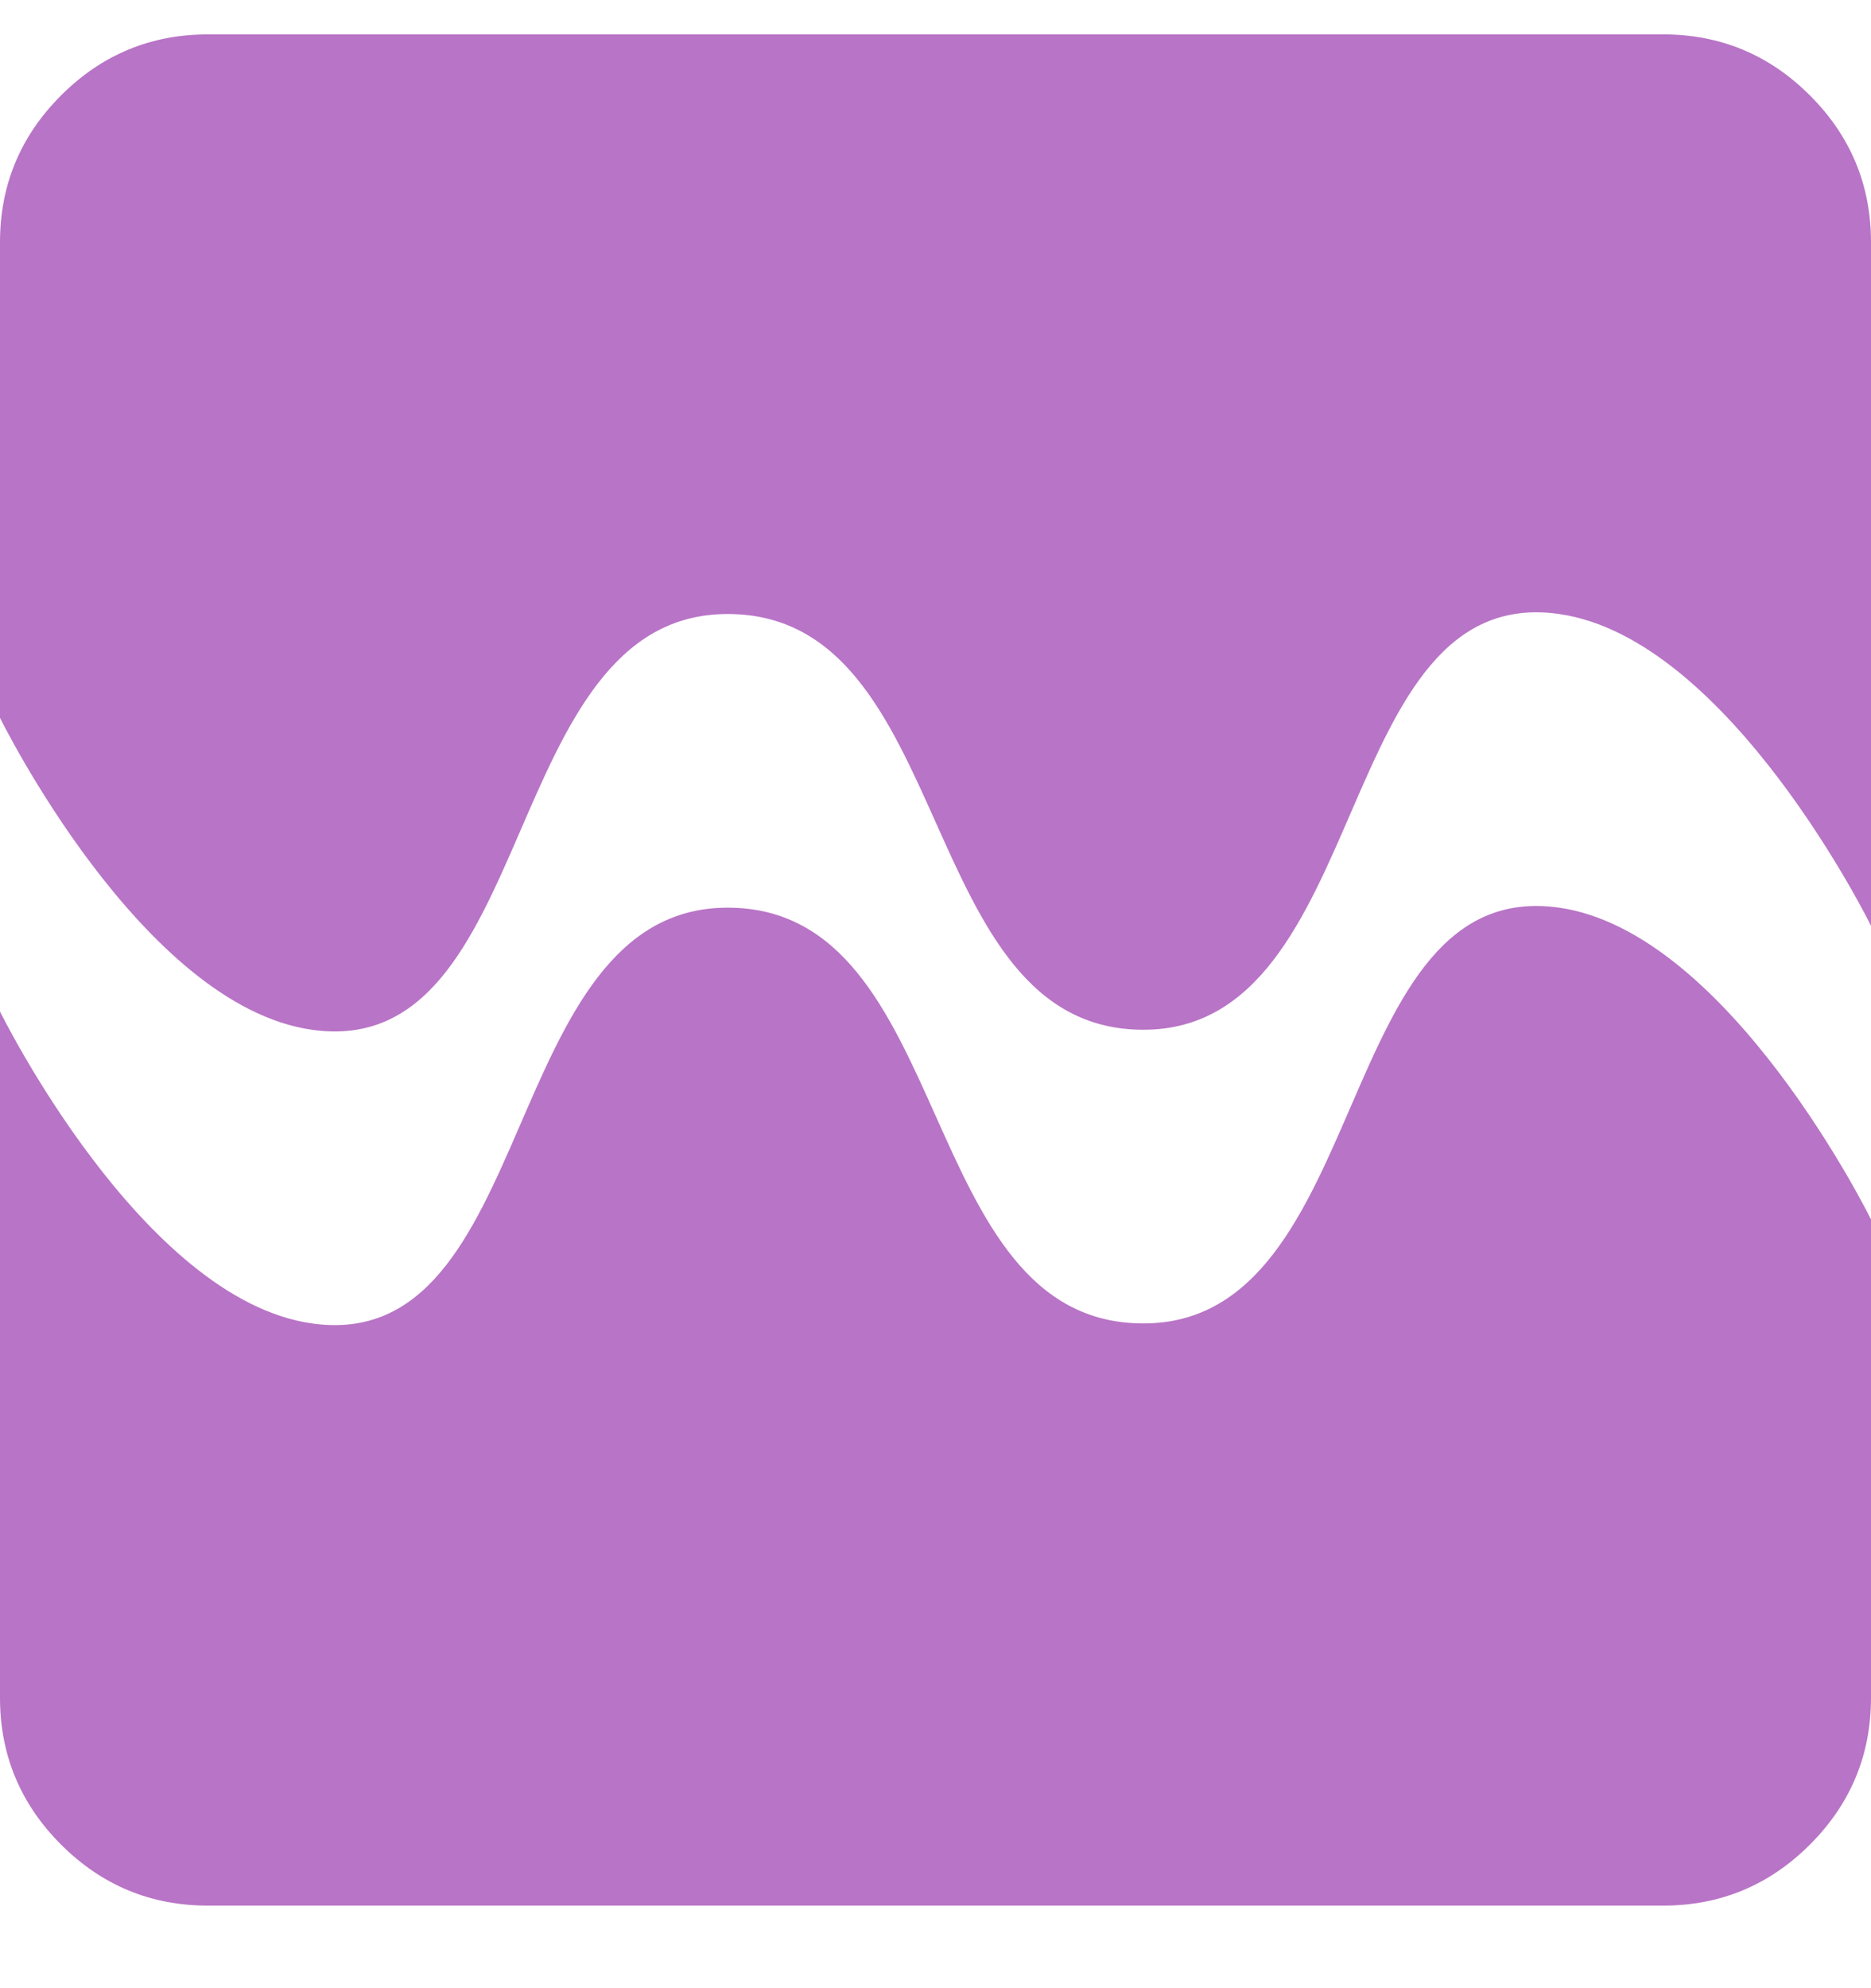 <svg width="16" height="17" viewBox="0 0 16 17" fill="none" xmlns="http://www.w3.org/2000/svg">
<path d="M1.778 16.294C1.289 16.294 0.87 16.12 0.522 15.772C0.174 15.424 0 15.005 0 14.516V8.649C0 8.649 1.209 11.108 2.667 11.316C4.611 11.594 4.259 7.761 6.222 7.761C8.186 7.761 7.814 11.316 9.778 11.316C11.742 11.316 11.389 7.483 13.333 7.761C14.791 7.969 16 10.427 16 10.427V14.516C16 15.005 15.826 15.424 15.478 15.772C15.13 16.12 14.711 16.294 14.222 16.294H1.778ZM1.778 0.294H14.222C14.711 0.294 15.13 0.468 15.478 0.816C15.826 1.164 16 1.583 16 2.072V7.916C16 7.916 14.791 5.458 13.333 5.25C11.389 4.972 11.742 8.805 9.778 8.805C7.814 8.805 8.186 5.25 6.222 5.25C4.259 5.25 4.611 9.083 2.667 8.805C1.209 8.597 0 6.138 0 6.138V2.072C0 1.583 0.174 1.164 0.522 0.816C0.87 0.468 1.289 0.294 1.778 0.294Z" fill="#B874C6"/>
</svg>
